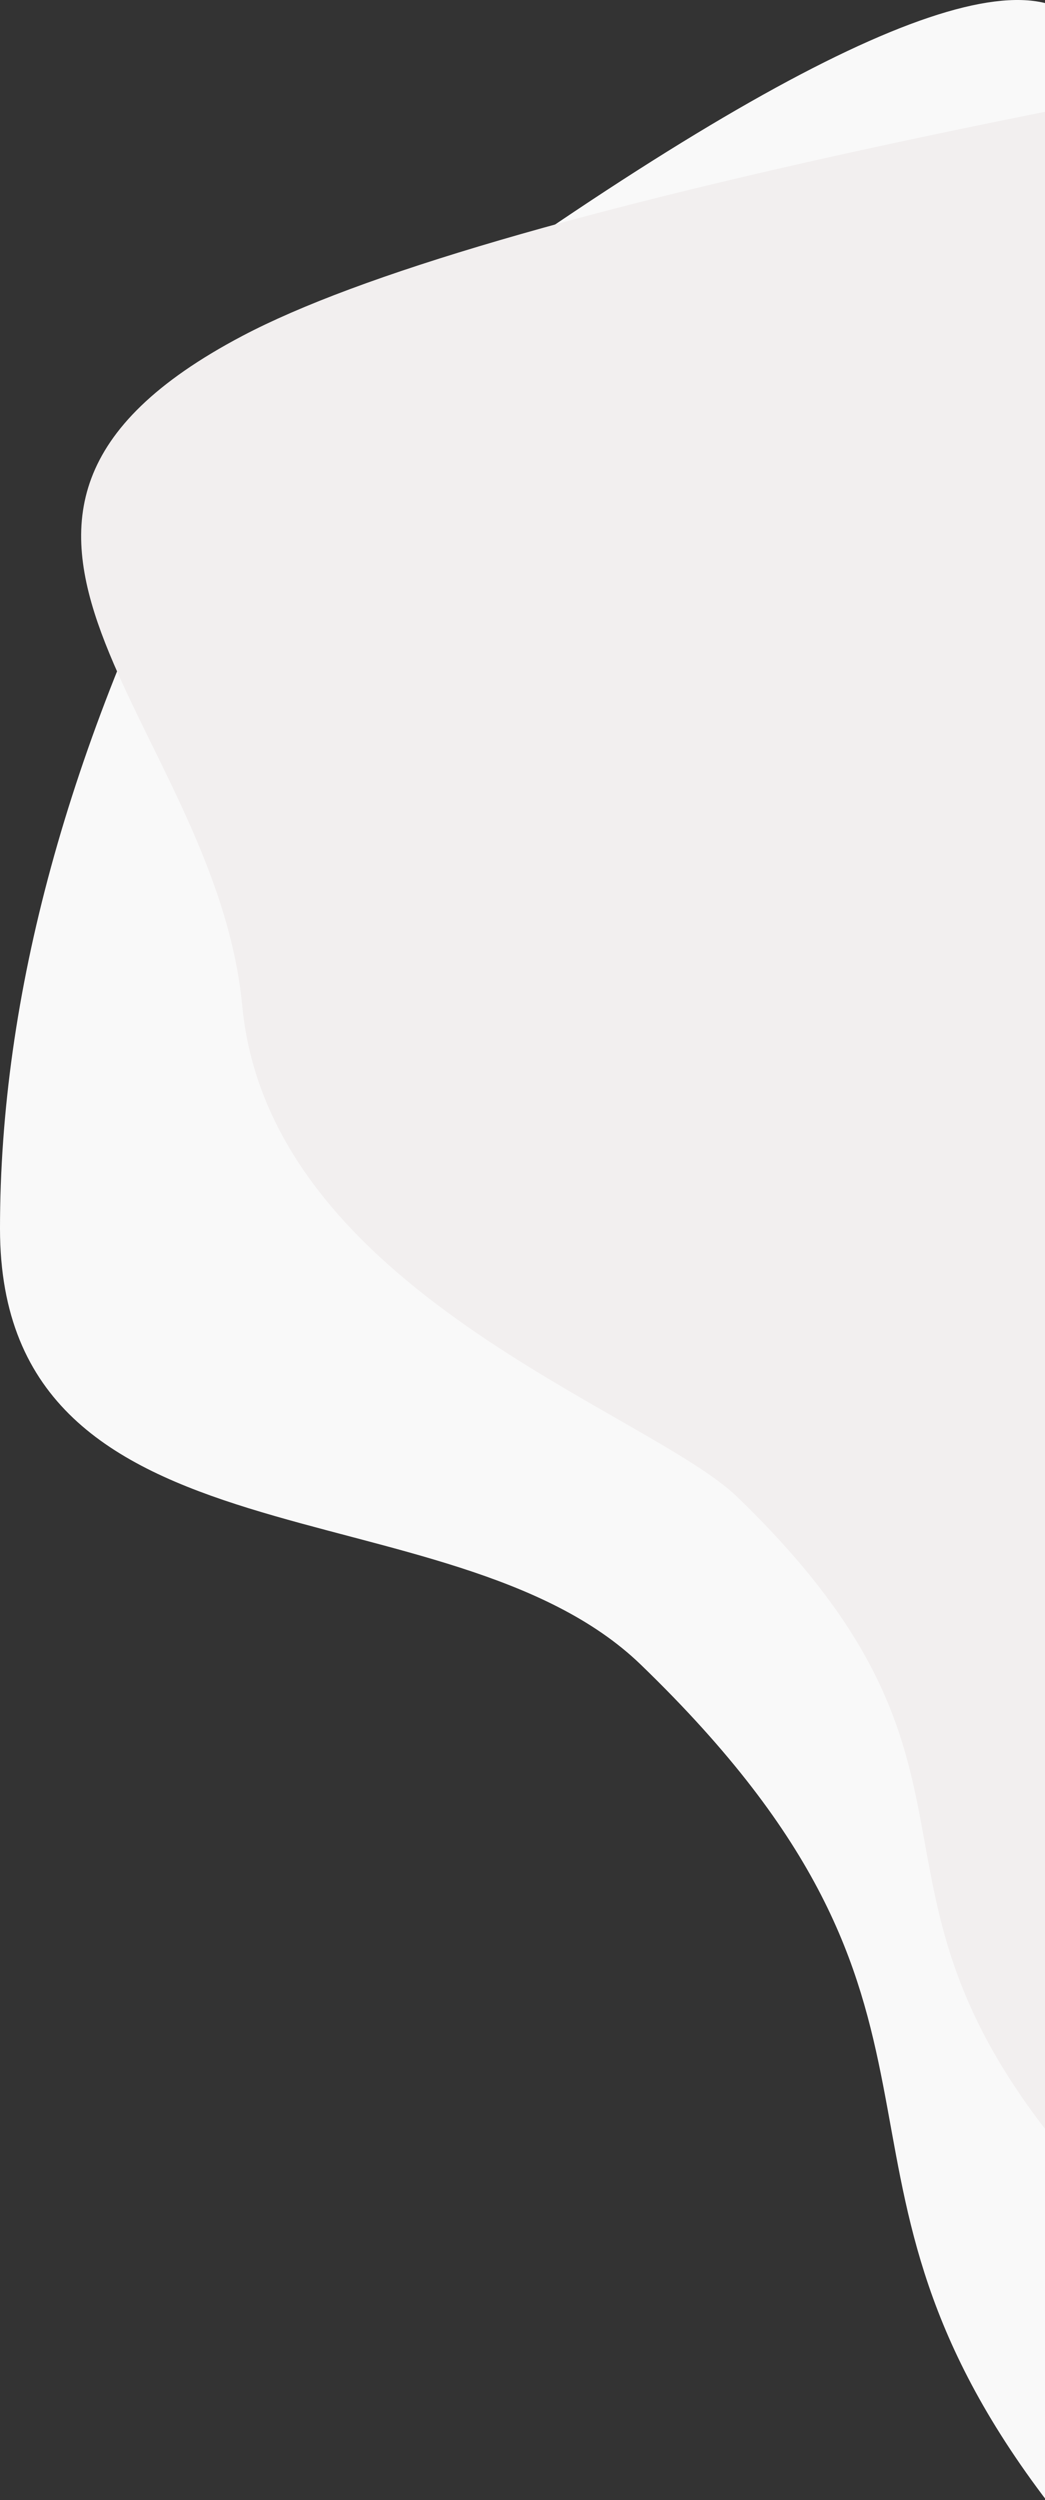 <?xml version="1.0" encoding="UTF-8"?>
<svg width="528px" height="1263px" viewBox="0 0 528 1263" version="1.1" xmlns="http://www.w3.org/2000/svg" xmlns:xlink="http://www.w3.org/1999/xlink">
    <rect x="0" y="0" width="528" height="1263" fill="#333333" stroke="none"/>
    <!-- Generator: Sketch 48.2 (47327) - http://www.bohemiancoding.com/sketch -->
    <title>Group</title>
    <desc>Created with Sketch.</desc>
    <defs></defs>
    <g id="Desktop-HD-Copy" stroke="none" stroke-width="1" fill="none" fill-rule="evenodd" transform="translate(-912, -638)">
        <g id="Group" transform="translate(912, 591)">
            <path d="M8.23584894e-17,1429.026 C466.792,1461.722 742.777,1421.358 827.954,1307.936 C955.721,1137.802 847.963,1065.085 1031.208,887.987 C1127.917,794.521 1355,844.111 1355,667.666 C1355,550.036 1320.618,424.093 1251.855,289.838 C1025.62,115.24 884.056,34.793 827.163,48.496 C770.271,62.199 494.55,243.155 0,591.364 L8.23584894e-17,1429.026 Z" id="Line-Copy-3" fill="#F9F9F9" transform="translate(677.5, 743.5) scale(-1, 1) translate(-677.5, -743.5) "></path>
            <path d="M41,1209.755 C391.579,1234.32 598.854,1203.994 662.825,1118.775 C758.783,990.946 677.852,936.312 815.476,803.25 C860.375,759.84 1051.876,699.184 1065.598,555.182 C1079.321,411.181 1241.688,309.631 1065.598,216.731 C948.205,154.797 606.672,82.554 41,0 L41,1209.755 Z" id="Line-Copy-2" fill="#F2EFEF" transform="translate(594, 609) scale(-1, 1) translate(-594, -609) "></path>
        </g>
    </g>
</svg>